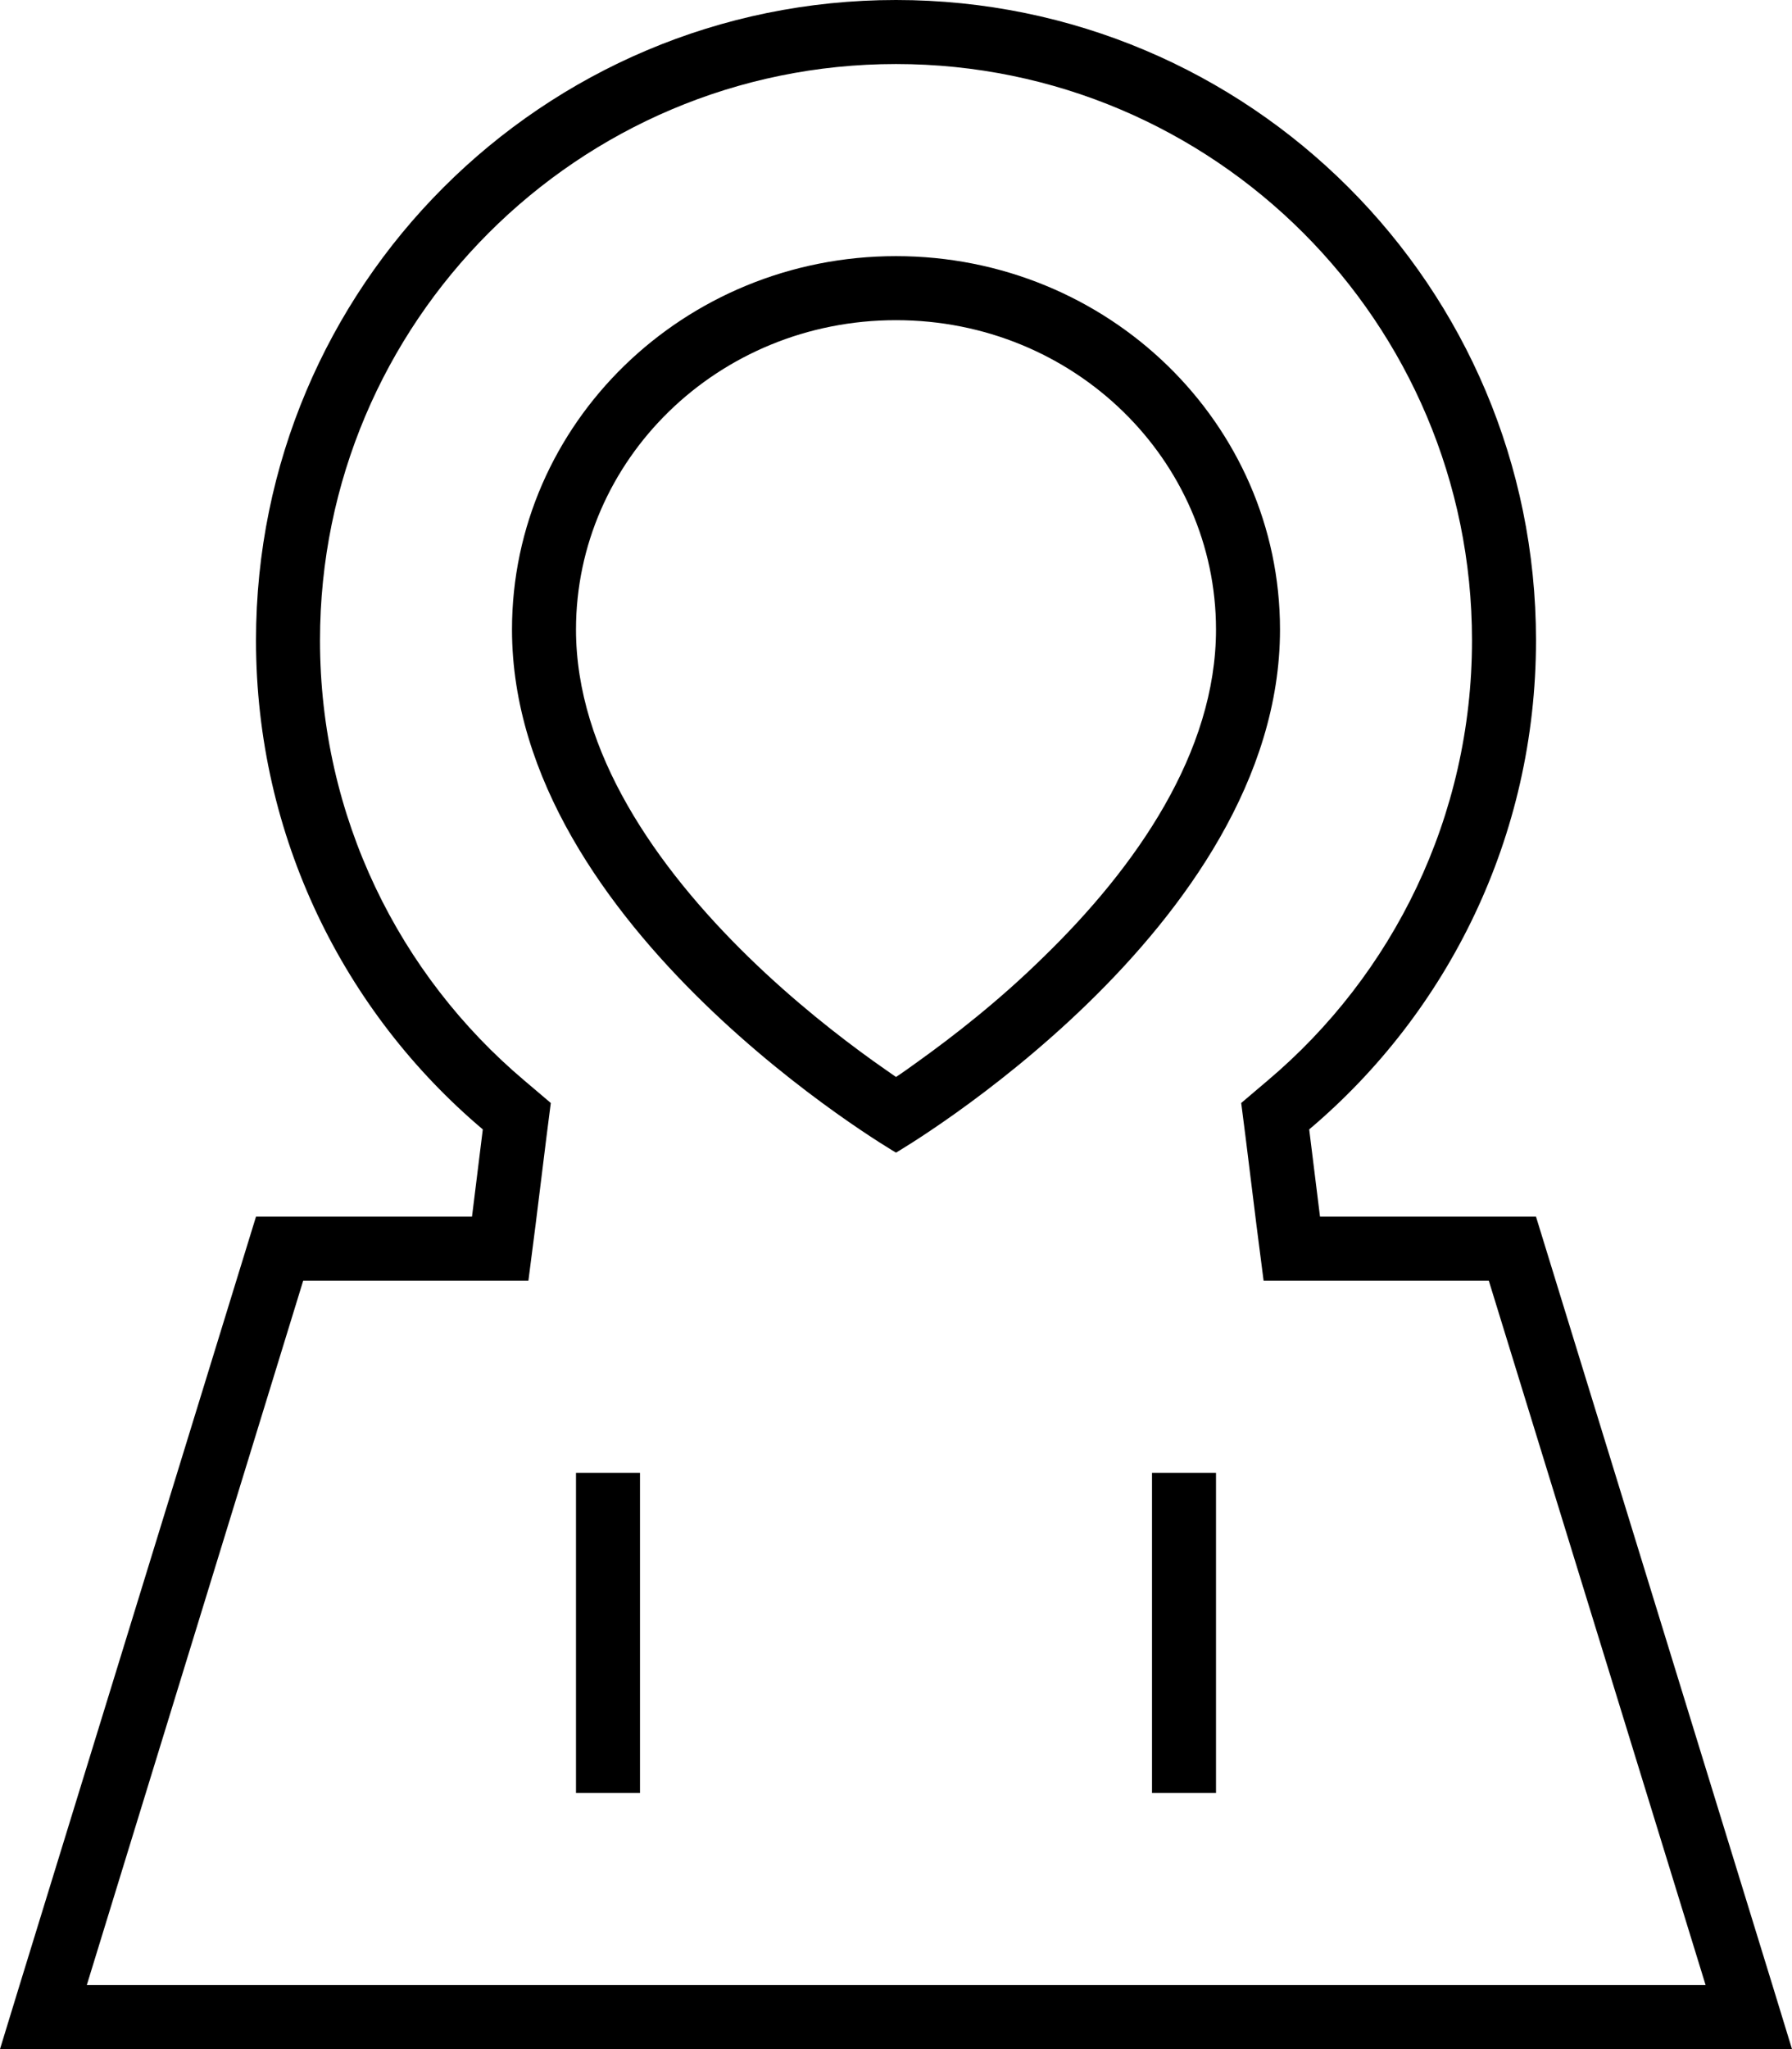<svg fill="currentColor" xmlns="http://www.w3.org/2000/svg" viewBox="0 0 448 512"><!--! Font Awesome Pro 6.7.2 by @fontawesome - https://fontawesome.com License - https://fontawesome.com/license (Commercial License) Copyright 2024 Fonticons, Inc. --><path d="M310.3 275.6l6.6-5.6c31.3-26.4 51.1-65.9 51.1-110c0-79.5-64.5-144-144-144S80 80.5 80 160c0 44.1 19.8 83.6 51.1 110l6.6 5.6-1.1 8.6L133.9 306l-1.8 14L118 320l-42.2 0L21.7 496l404.7 0L372.2 320 330 320l-14.1 0-1.8-14-2.7-21.8-1.1-8.6zM384 304l59.1 192 4.9 16-16.7 0L16.7 512 0 512l4.9-16L64 304l54 0 2.7-21.8C86 252.9 64 209 64 160C64 71.6 135.6 0 224 0s160 71.6 160 160c0 49-22 92.9-56.7 122.2L330 304l54 0zM224 80c-44.6 0-80 35-80 77.3c0 30.6 20 59.3 43.2 81.9c11.3 11 22.6 19.8 31.1 25.9c2.1 1.5 4 2.8 5.7 4c1.7-1.1 3.6-2.5 5.7-4c8.5-6.1 19.9-14.9 31.1-25.9C284 216.7 304 188 304 157.3C304 115 268.6 80 224 80zm0 208s-96-56-96-130.7c0-51.5 43-93.3 96-93.3s96 41.8 96 93.3C320 232 224 288 224 288zm-64 88l0 64 0 8-16 0 0-8 0-64 0-8 16 0 0 8zm144 0l0 64 0 8-16 0 0-8 0-64 0-8 16 0 0 8z"/></svg>